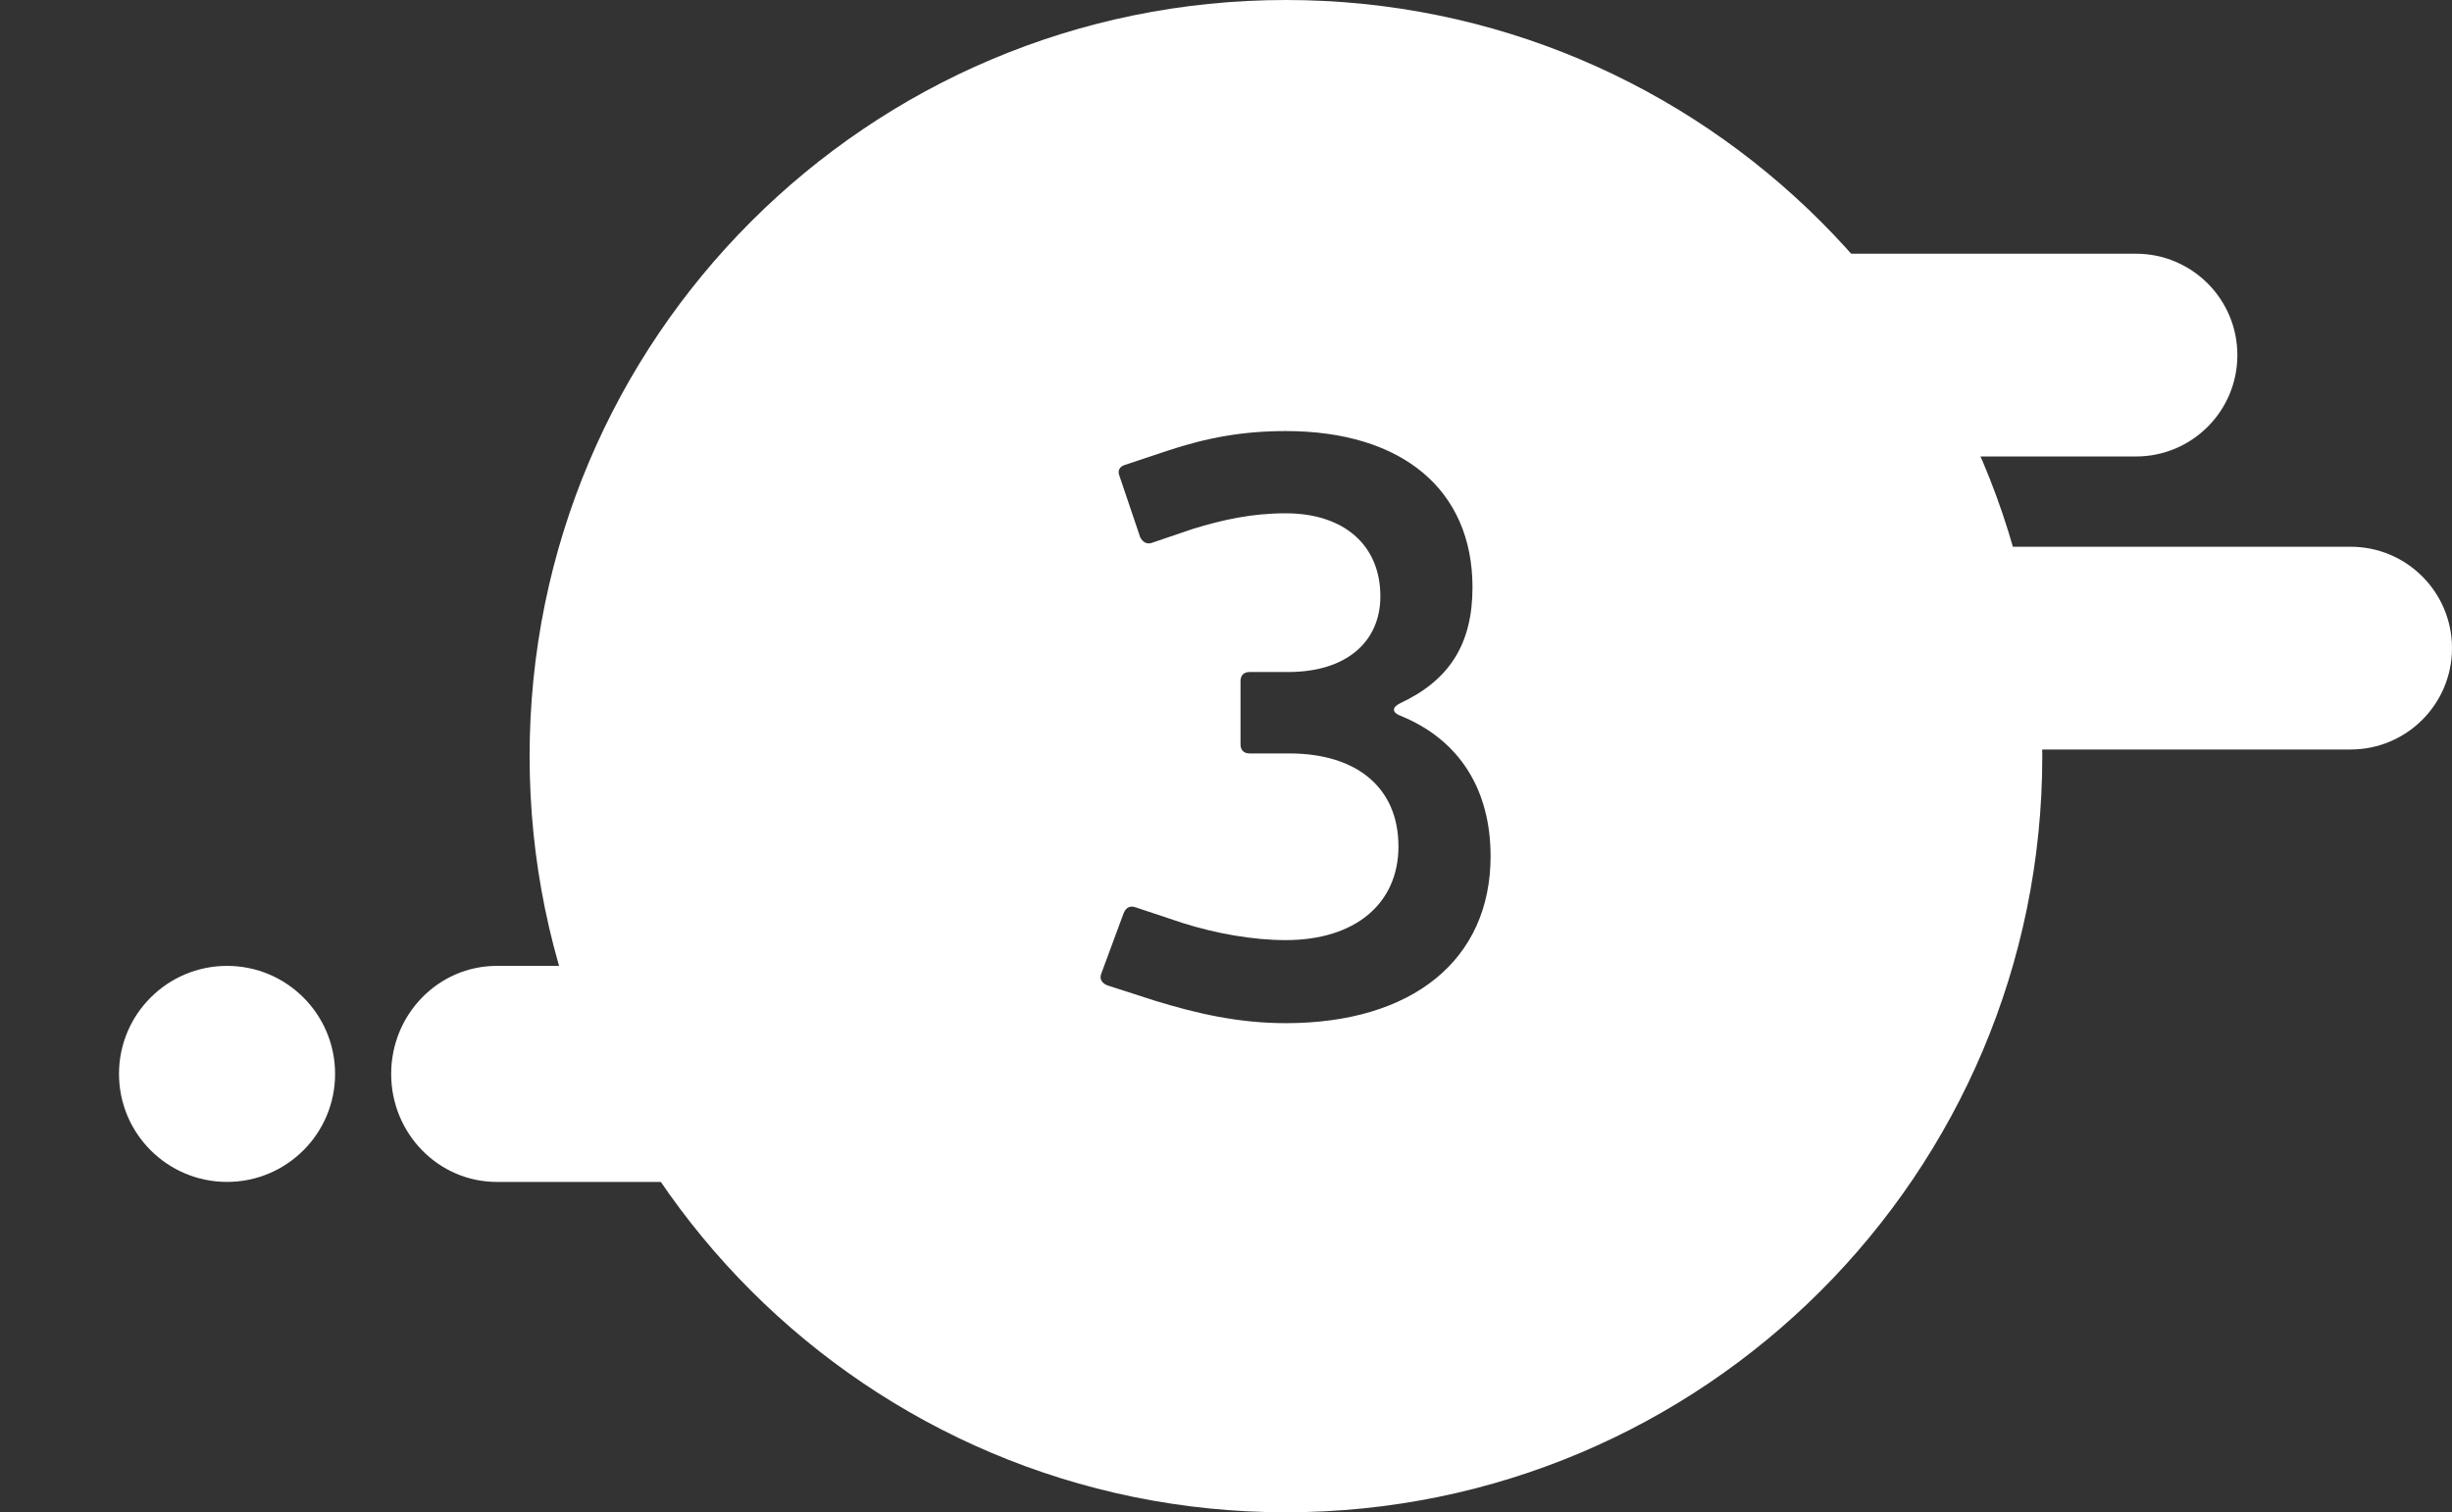 <?xml version="1.0" encoding="utf-8"?>
<!-- Generator: Adobe Illustrator 16.0.0, SVG Export Plug-In . SVG Version: 6.00 Build 0)  -->
<!DOCTYPE svg PUBLIC "-//W3C//DTD SVG 1.1//EN" "http://www.w3.org/Graphics/SVG/1.1/DTD/svg11.dtd">
<svg version="1.1" id="Layer_1" xmlns="http://www.w3.org/2000/svg" xmlns:xlink="http://www.w3.org/1999/xlink" x="0px" y="0px"
	 width="416.586px" height="257px" viewBox="1199.379 1119.5 416.586 257" enable-background="new 1199.379 1119.5 416.586 257"
	 xml:space="preserve">
<rect x="1199.379" y="1119.5" width="416.586" height="257" fill="#333333" stroke="none"/>
<path fill="#FFFFFF" d="M1337.8,1298.97c-1.692-3.915-4.128-7.654-7.486-11.116c-1.299-1.338-1.603-2.845-1.266-4.211h-45.269
	c-9.908,0-17.941,8.219-17.941,18.357s8.033,18.356,17.941,18.356h50.651C1334.858,1313.152,1335.959,1305.994,1337.8,1298.97z"/>
<path fill="#FFFFFF" d="M1256.31,1302c0,10.139-8.22,18.356-18.356,18.356l0,0c-10.139,0-18.357-8.218-18.357-18.356l0,0
	c0-10.139,8.219-18.357,18.357-18.357l0,0C1248.09,1283.643,1256.31,1291.862,1256.31,1302L1256.31,1302z"/>
<path fill="#FFFFFF" d="M1417.856,1119.5c-70.969,0-128.5,57.531-128.5,128.5s57.531,128.5,128.5,128.5
	c70.968,0,128.5-57.531,128.5-128.5S1488.824,1119.5,1417.856,1119.5z M1417.826,1293.378c-8.104,0-15.232-1.676-22.081-3.772
	l-8.246-2.655c-0.978-0.42-1.397-1.119-0.978-2.097l3.773-10.203c0.42-0.978,1.117-1.257,1.957-0.978l7.966,2.655
	c5.729,1.816,12.019,2.935,17.608,2.935c11.739,0,19.146-6.148,19.146-15.933c0-9.781-6.848-15.792-18.587-15.792h-6.709
	c-0.978,0-1.536-0.558-1.536-1.537v-10.761c0-0.978,0.559-1.537,1.536-1.537h6.568c9.922,0,15.654-5.171,15.654-12.856
	c0-8.806-6.289-14.115-16.073-14.115c-5.869,0-10.761,1.117-15.792,2.654l-6.988,2.376c-0.838,0.279-1.537-0.139-1.956-0.979
	l-3.494-10.342c-0.419-0.979,0-1.676,0.979-1.956l7.127-2.376c6.709-2.236,12.857-3.354,20.125-3.354
	c19.705,0,31.725,9.922,31.725,26.553c0,9.644-3.913,15.792-12.299,19.705c-1.397,0.698-1.397,1.538,0,2.097
	c10.343,4.192,15.374,12.857,15.374,23.897C1452.626,1282.617,1439.349,1293.378,1417.826,1293.378z"/>
<path fill="#FFFFFF" d="M1579.5,1179.847c0-9.516-7.713-17.229-17.229-17.229h-70.404c-9.516,0-17.229,7.713-17.229,17.229l0,0
	c0,9.515,7.713,17.228,17.229,17.228h70.404C1571.787,1197.074,1579.5,1189.362,1579.5,1179.847L1579.5,1179.847z"/>
<path fill="#FFFFFF" d="M1615.965,1229.643c0-9.516-7.713-17.229-17.229-17.229h-70.404c-9.516,0-17.229,7.713-17.229,17.229l0,0
	c0,9.515,7.713,17.228,17.229,17.228h70.404C1608.252,1246.87,1615.965,1239.157,1615.965,1229.643L1615.965,1229.643z"/>
</svg>
